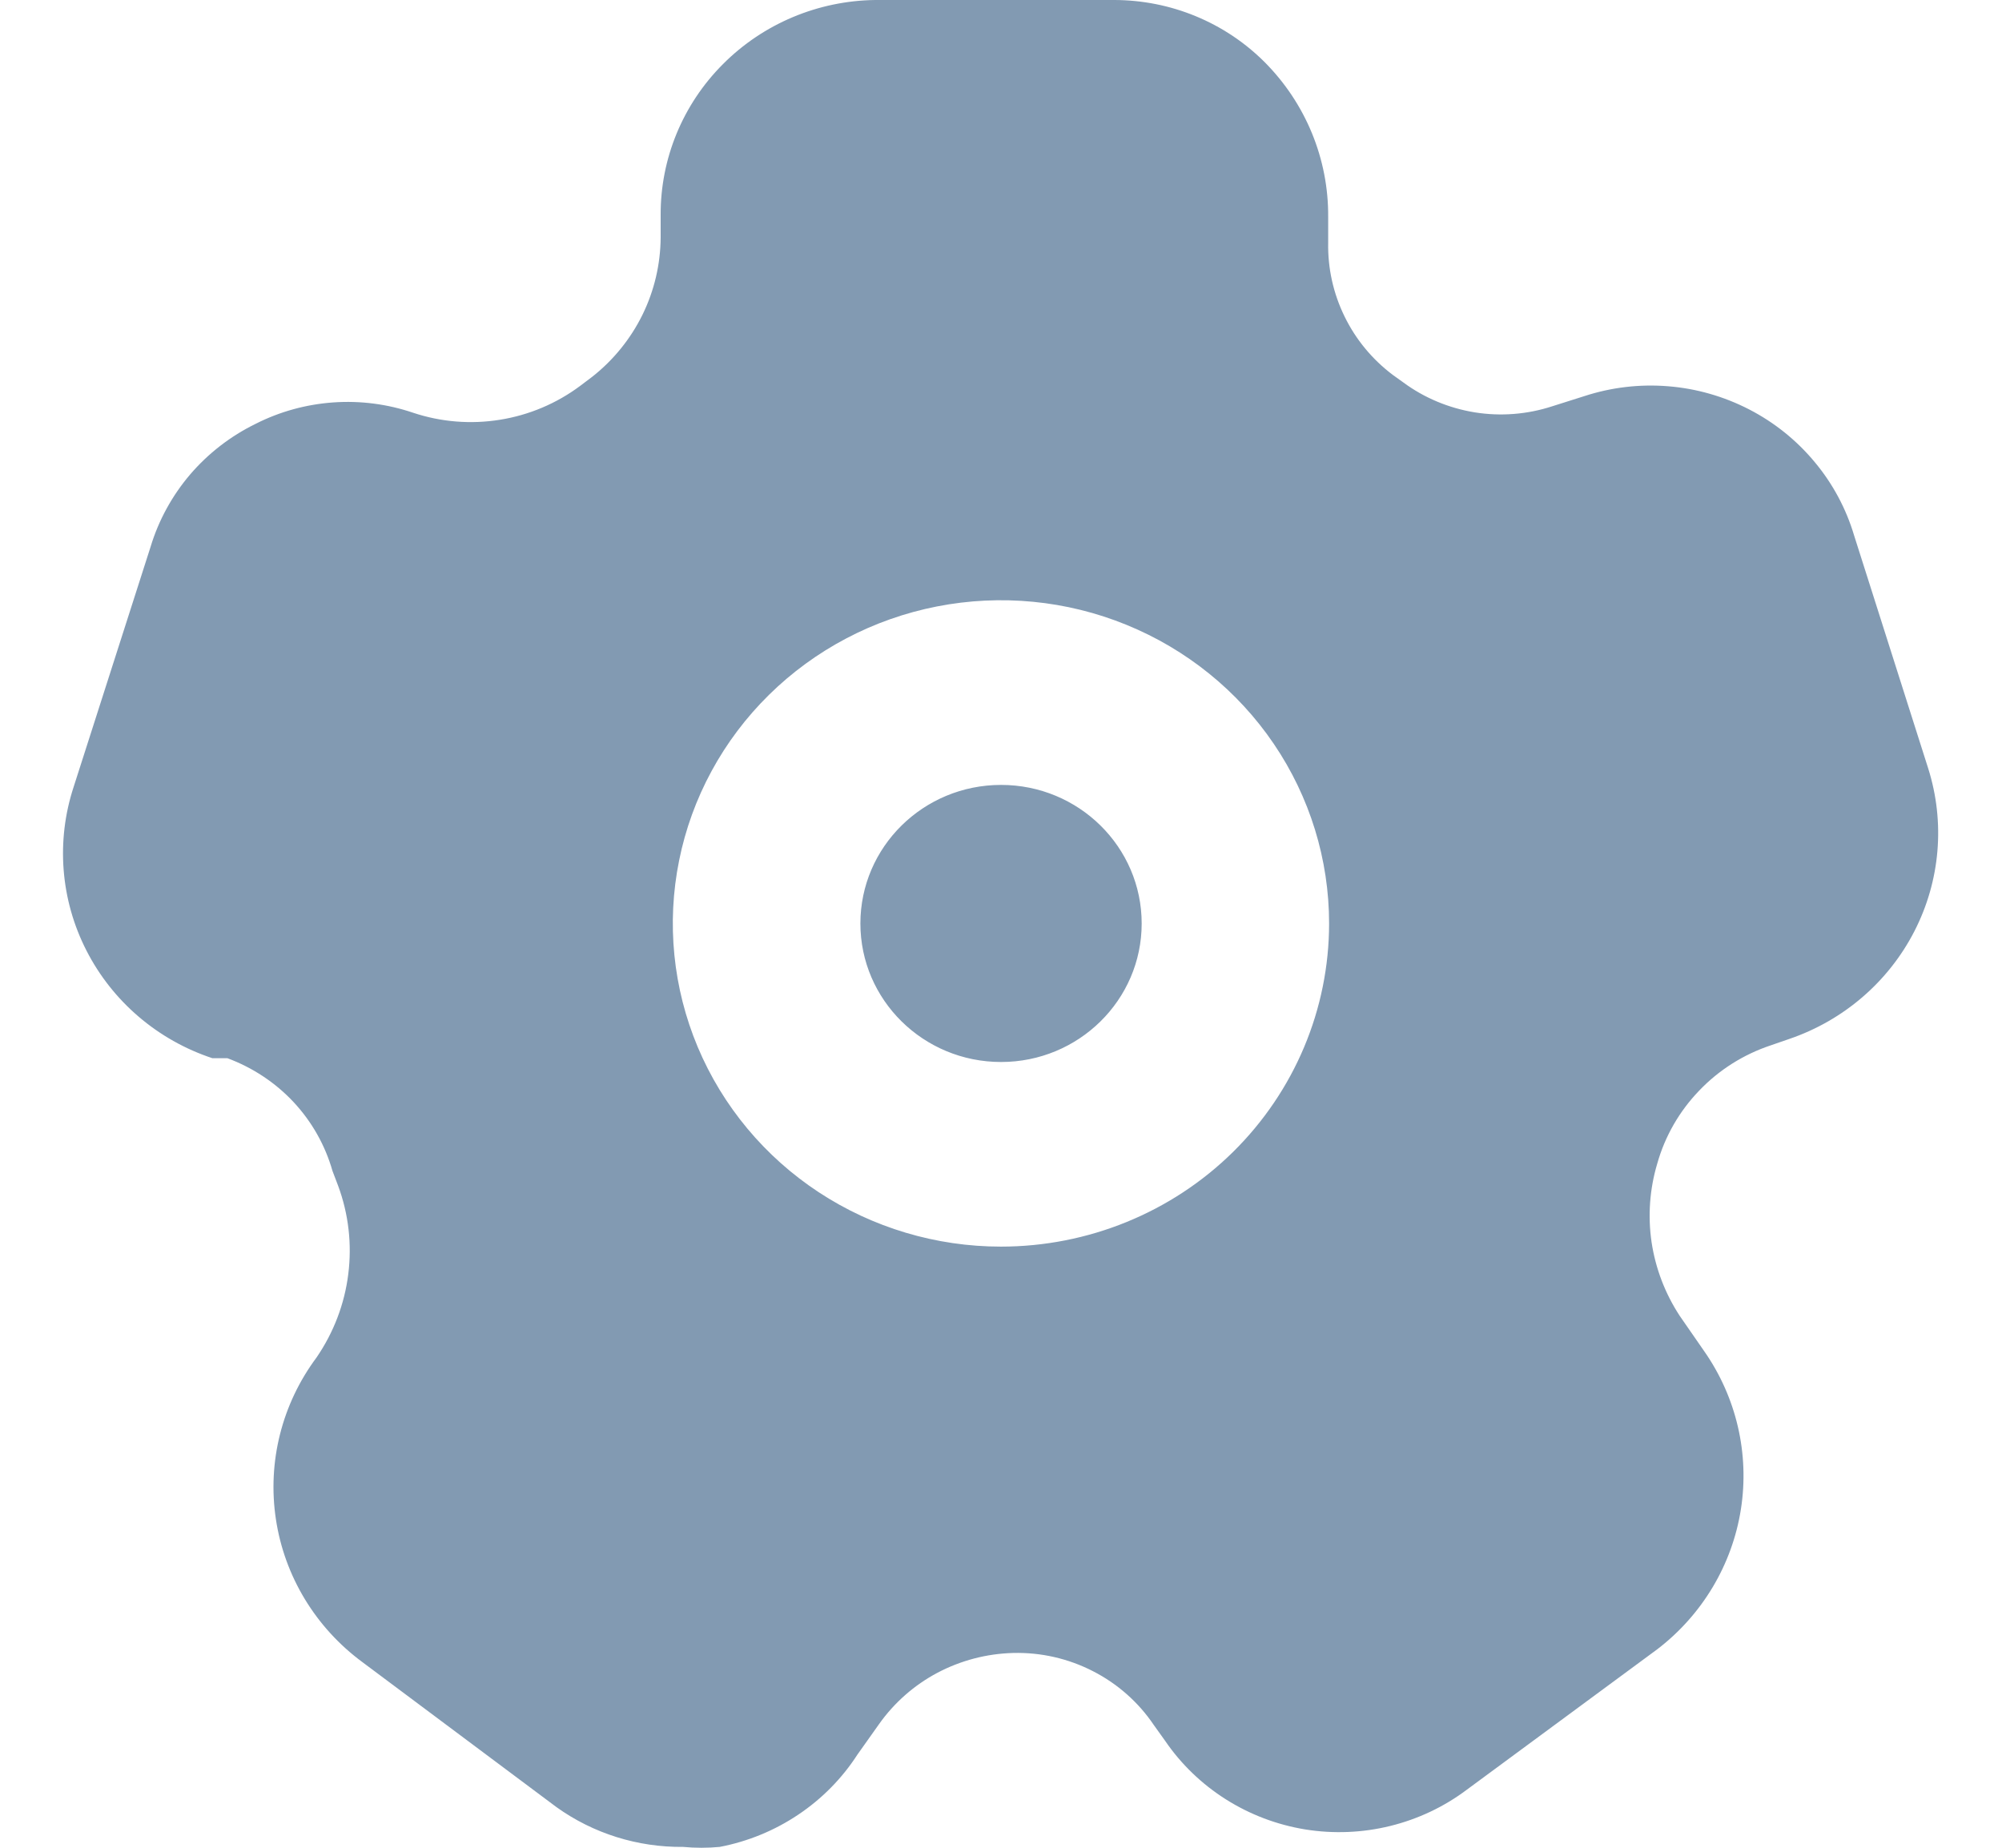 <svg width="26" height="24" viewBox="0 0 26 24" fill="none" xmlns="http://www.w3.org/2000/svg">
<path fill-rule="evenodd" clip-rule="evenodd" d="M24.08 6.957L25.041 9.979C25.263 10.681 25.199 11.44 24.862 12.096C24.526 12.751 23.944 13.253 23.239 13.494L22.996 13.578C22.642 13.696 22.323 13.898 22.067 14.166C21.81 14.433 21.623 14.758 21.523 15.113C21.424 15.444 21.399 15.792 21.449 16.134C21.5 16.475 21.625 16.802 21.815 17.092L22.131 17.548C22.551 18.148 22.722 18.884 22.609 19.604C22.496 20.324 22.107 20.975 21.523 21.422L19.051 23.245C18.755 23.468 18.416 23.628 18.055 23.717C17.694 23.806 17.318 23.821 16.951 23.762C16.584 23.702 16.233 23.569 15.92 23.371C15.607 23.173 15.338 22.914 15.13 22.609L14.984 22.405C14.785 22.11 14.513 21.869 14.193 21.706C13.874 21.542 13.518 21.461 13.158 21.47C12.814 21.479 12.478 21.567 12.175 21.727C11.873 21.887 11.613 22.116 11.417 22.393L11.136 22.789C10.937 23.098 10.675 23.364 10.367 23.57C10.059 23.777 9.712 23.919 9.347 23.989C9.189 24.004 9.03 24.004 8.872 23.989C8.282 23.995 7.705 23.815 7.228 23.473L4.708 21.59C4.099 21.141 3.694 20.473 3.583 19.732C3.471 18.99 3.661 18.236 4.111 17.632C4.333 17.308 4.475 16.937 4.523 16.549C4.572 16.162 4.527 15.768 4.391 15.401L4.318 15.209C4.223 14.876 4.051 14.571 3.814 14.316C3.577 14.062 3.282 13.867 2.954 13.745H2.759C2.048 13.51 1.46 13.007 1.123 12.347C0.785 11.687 0.726 10.922 0.957 10.219L1.956 7.101C2.06 6.757 2.235 6.438 2.469 6.163C2.704 5.889 2.993 5.665 3.32 5.505C3.633 5.346 3.976 5.252 4.327 5.227C4.679 5.202 5.032 5.248 5.365 5.361C5.728 5.482 6.115 5.513 6.493 5.452C6.87 5.392 7.227 5.241 7.532 5.014L7.691 4.894C7.967 4.677 8.19 4.401 8.344 4.088C8.498 3.774 8.578 3.431 8.58 3.083V2.795C8.576 2.061 8.867 1.355 9.39 0.832C9.912 0.308 10.623 0.009 11.368 0H14.473C14.835 0.001 15.194 0.072 15.528 0.21C15.863 0.348 16.166 0.55 16.421 0.804C16.957 1.341 17.255 2.065 17.249 2.819V3.155C17.243 3.485 17.316 3.813 17.462 4.111C17.607 4.409 17.822 4.669 18.089 4.87L18.223 4.966C18.496 5.168 18.815 5.301 19.152 5.356C19.489 5.41 19.835 5.383 20.159 5.277L20.573 5.146C20.924 5.031 21.294 4.987 21.663 5.017C22.031 5.046 22.389 5.149 22.717 5.318C23.044 5.487 23.333 5.719 23.567 6.001C23.802 6.282 23.976 6.607 24.08 6.957ZM10.632 15.485C11.333 15.946 12.157 16.192 12.999 16.192C14.13 16.192 15.214 15.75 16.013 14.963C16.812 14.175 17.261 13.108 17.261 11.994C17.261 11.164 17.011 10.352 16.543 9.662C16.075 8.972 15.409 8.434 14.63 8.116C13.852 7.798 12.995 7.715 12.168 7.877C11.341 8.039 10.582 8.439 9.986 9.026C9.39 9.613 8.984 10.361 8.82 11.175C8.655 11.99 8.74 12.834 9.062 13.601C9.385 14.368 9.931 15.024 10.632 15.485ZM14.827 11.995C14.827 12.988 14.009 13.794 13.001 13.794C11.992 13.794 11.174 12.988 11.174 11.995C11.174 11.001 11.992 10.195 13.001 10.195C14.009 10.195 14.827 11.001 14.827 11.995Z" fill="#829AB2"/>
</svg>
